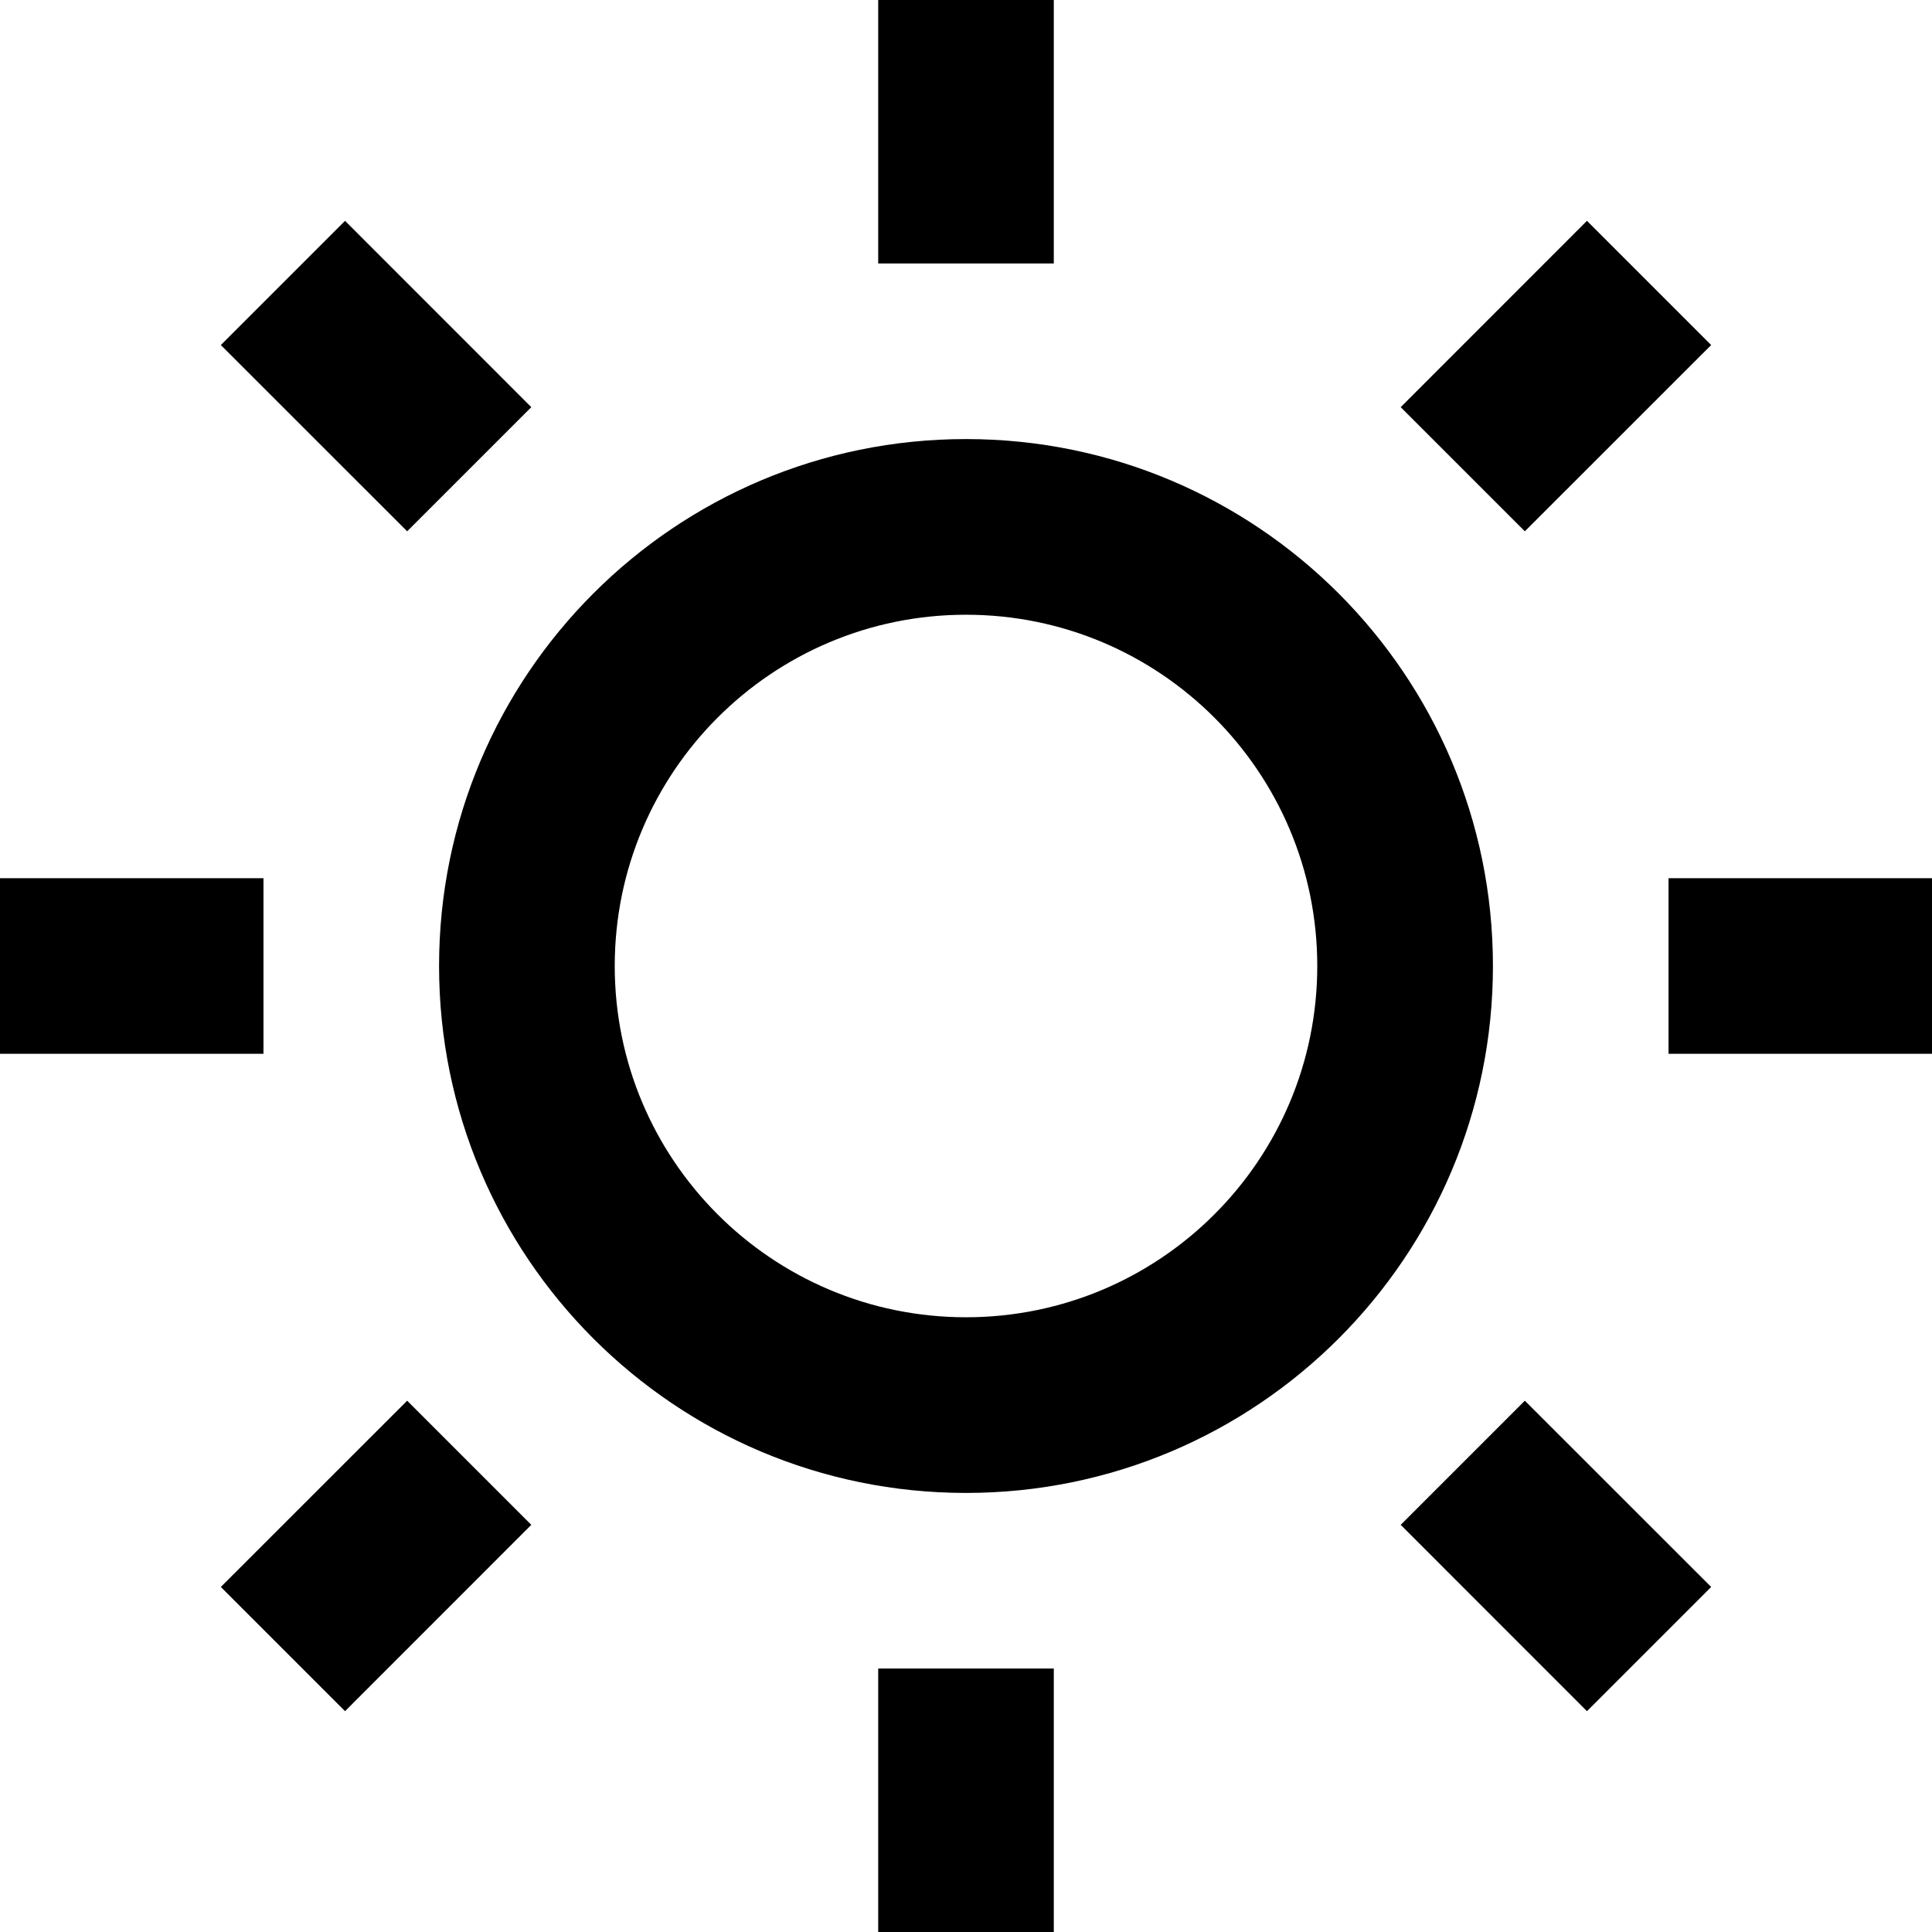 <svg width="27" height="27" viewBox="0 0 27 27" fill="none" xmlns="http://www.w3.org/2000/svg">
<path d="M13.5 20.864C9.433 20.864 6.136 17.567 6.136 13.5C6.136 9.433 9.433 6.136 13.5 6.136C17.567 6.136 20.864 9.433 20.864 13.5C20.864 17.567 17.567 20.864 13.5 20.864ZM13.5 18.409C16.211 18.409 18.409 16.211 18.409 13.5C18.409 10.789 16.211 8.591 13.5 8.591C10.789 8.591 8.591 10.789 8.591 13.5C8.591 16.211 10.789 18.409 13.5 18.409ZM12.273 0H14.727V3.682H12.273V0ZM12.273 23.318H14.727V27H12.273V23.318ZM3.086 4.822L4.822 3.086L7.425 5.69L5.69 7.425L3.086 4.822ZM19.575 21.31L21.31 19.575L23.914 22.178L22.178 23.914L19.575 21.31ZM22.178 3.086L23.914 4.822L21.31 7.425L19.575 5.69L22.178 3.086ZM5.69 19.575L7.425 21.31L4.822 23.914L3.086 22.178L5.69 19.575ZM27 12.273V14.727H23.318V12.273H27ZM3.682 12.273V14.727H0V12.273H3.682Z" fill="black"/>
</svg>
